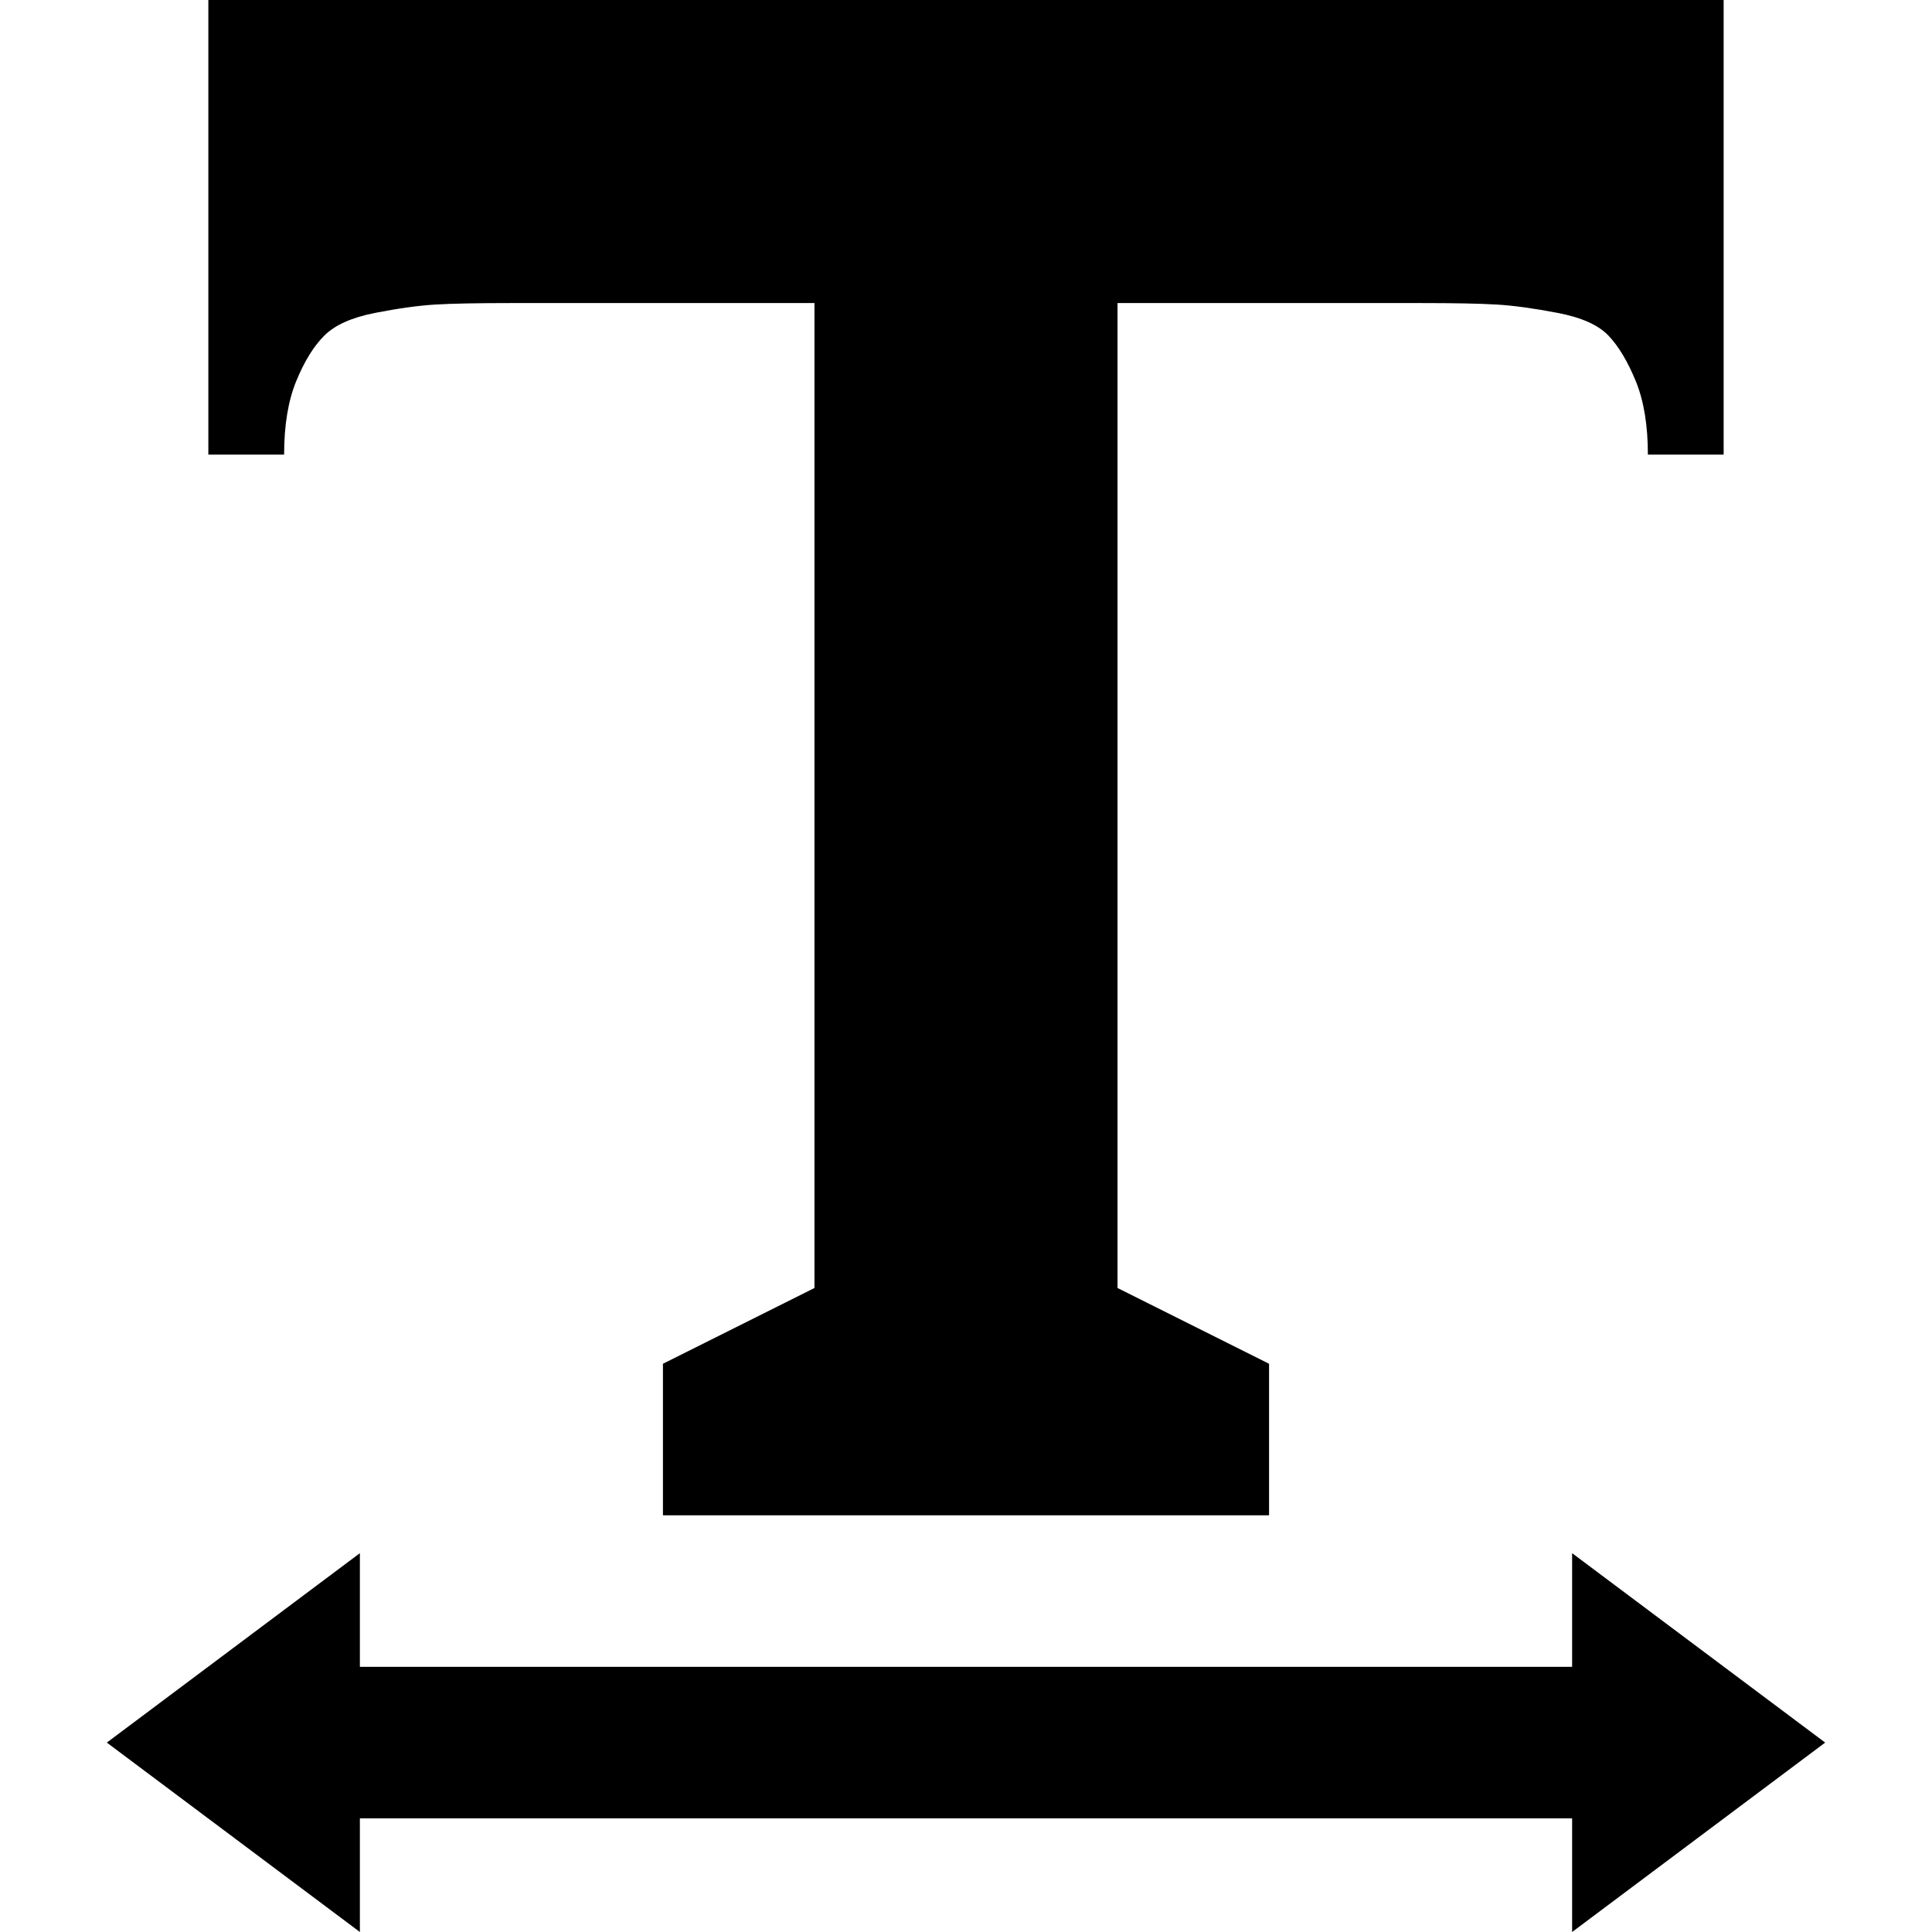<svg version="1.1" xmlns="http://www.w3.org/2000/svg" width="16" height="16" viewBox="0 0 1024 1024">
    <path d="M793.097 0h120.471v240.941h-40.157q0-23.291-6.425-38.952t-14.456-24.094-26.905-12.047-32.125-4.417-40.558-0.803h-160.628v522.040l80.313 40.157v80.313h-321.255v-80.313l80.313-40.157v-522.040h-160.628q-27.306 0-40.558 0.803t-31.724 4.417-26.905 12.047-14.858 24.094-6.425 38.952h-40.157v-240.941h682.666zM190.744 883.45h642.51v-60.235l134.124 100.392-134.124 100.392v-60.235h-642.51v60.235l-134.124-100.392 134.124-100.392v60.235z"></path>
</svg>
